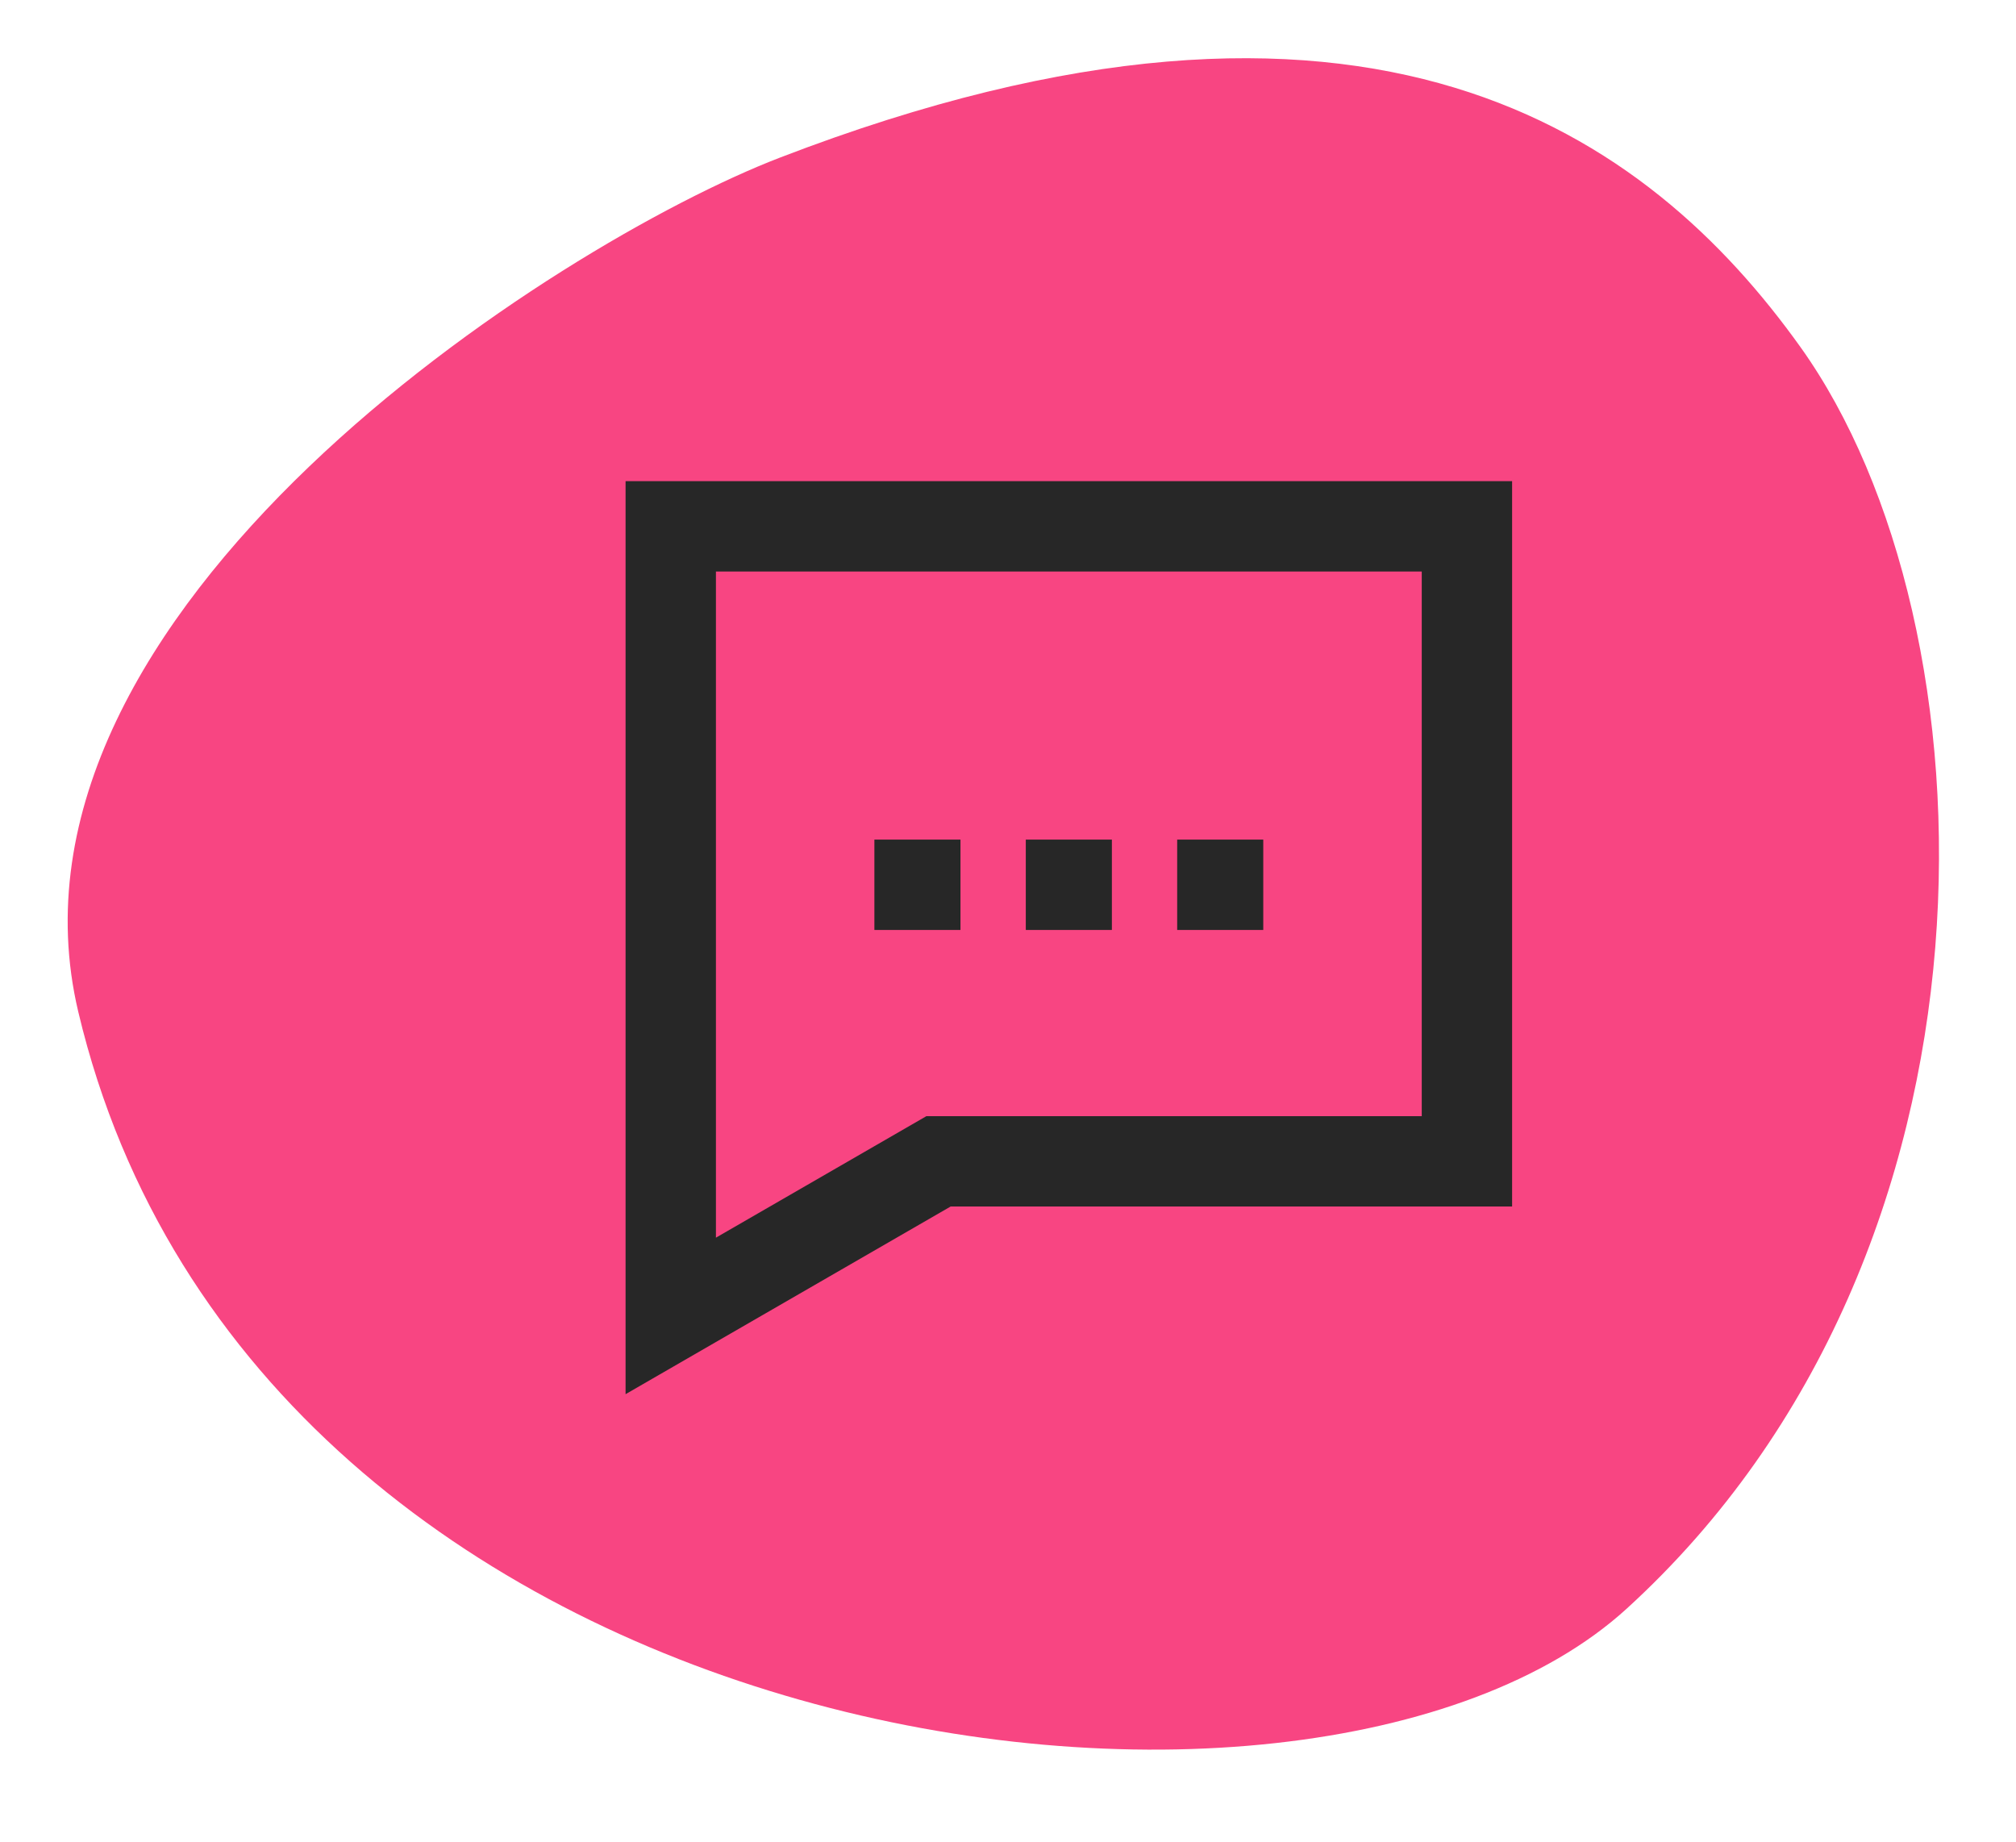 <svg xmlns="http://www.w3.org/2000/svg" width="66.934" height="61.162" viewBox="0 0 66.934 61.162">
  <g id="Group_3028" data-name="Group 3028" transform="translate(10217.269 -8332.526)">
    <path id="Path_4129" data-name="Path 4129" d="M49.633,52.509C63.691,41.781,64.776,21,59.036,11.279,54.629,3.814,45.983-3.748,25.815,2.059,18.128,4.273-1.849,14.734.138,28.283,3.847,53.569,38.273,61.177,49.633,52.509" transform="matrix(0.996, -0.087, 0.087, 0.996, -10217.269, 8337.955)" fill="#f84582"/>
    <g id="Group_3027" data-name="Group 3027" transform="translate(-10256.565 8297.128)">
      <path id="Path_4128" data-name="Path 4128" d="M61.566,52.872V79.084l8.89-5.132H88V52.872Z" fill="none" stroke="#272727" stroke-miterlimit="10" stroke-width="3"/>
      <g id="Group_3026" data-name="Group 3026">
        <line id="Line_246" data-name="Line 246" x2="2.858" transform="translate(68.327 64.771)" fill="none" stroke="#272727" stroke-miterlimit="10" stroke-width="3"/>
        <line id="Line_247" data-name="Line 247" x2="2.858" transform="translate(73.354 64.771)" fill="none" stroke="#272727" stroke-miterlimit="10" stroke-width="3"/>
        <line id="Line_248" data-name="Line 248" x2="2.858" transform="translate(78.38 64.771)" fill="none" stroke="#272727" stroke-miterlimit="10" stroke-width="3"/>
      </g>
    </g>
  </g>
</svg>
